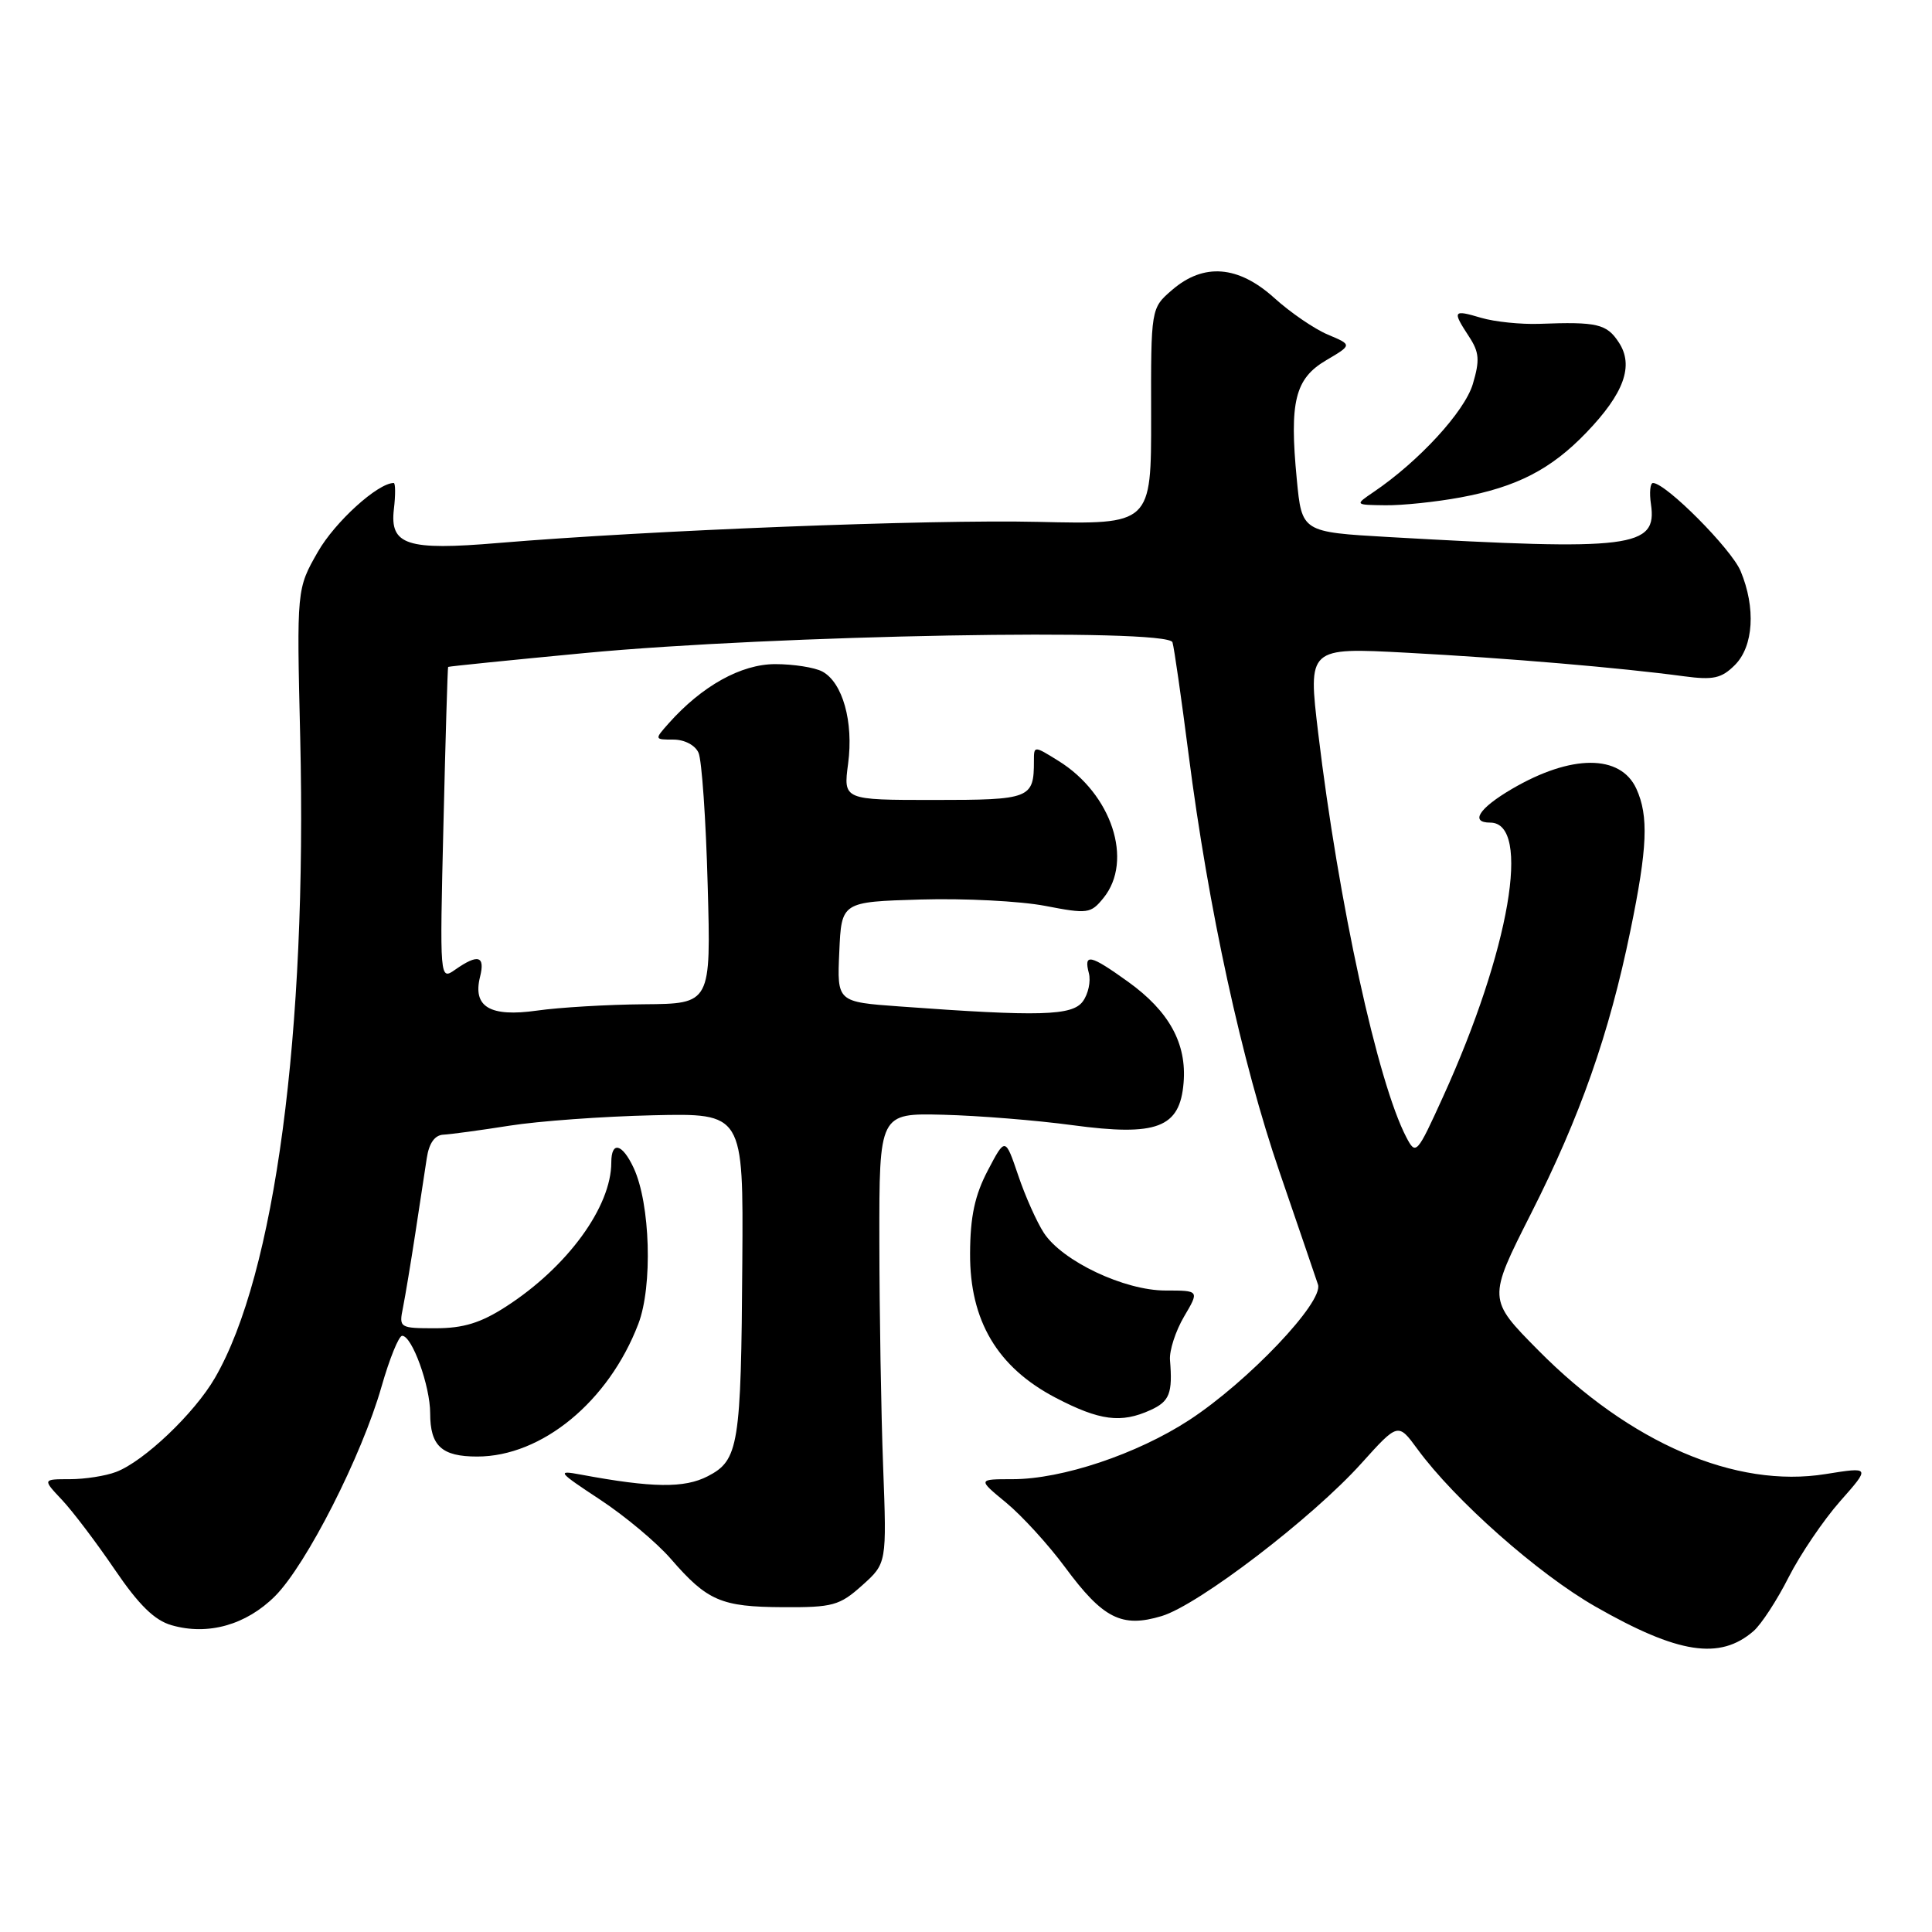 <?xml version="1.0" encoding="UTF-8" standalone="no"?>
<!DOCTYPE svg PUBLIC "-//W3C//DTD SVG 1.1//EN" "http://www.w3.org/Graphics/SVG/1.1/DTD/svg11.dtd" >
<svg xmlns="http://www.w3.org/2000/svg" xmlns:xlink="http://www.w3.org/1999/xlink" version="1.1" viewBox="0 0 256 256">
 <g >
 <path fill="currentColor"
d=" M 232.36 216.12 C 233.38 215.23 235.47 212.03 237.00 209.00 C 238.54 205.97 241.60 201.45 243.82 198.93 C 247.85 194.37 247.85 194.37 241.91 195.32 C 229.98 197.25 215.98 191.21 203.82 178.91 C 197.13 172.15 197.13 172.15 202.86 160.82 C 209.39 147.93 213.22 137.03 216.04 123.30 C 218.30 112.34 218.47 108.13 216.83 104.52 C 214.73 99.92 208.20 99.93 200.32 104.55 C 195.97 107.10 194.75 109.00 197.46 109.00 C 202.96 109.00 200.04 125.93 191.21 145.33 C 187.74 152.96 187.61 153.10 186.35 150.70 C 182.55 143.44 177.37 119.69 174.67 97.15 C 173.31 85.79 173.31 85.79 186.41 86.49 C 199.71 87.20 214.75 88.48 223.13 89.61 C 227.02 90.13 228.11 89.89 229.88 88.12 C 232.36 85.64 232.67 80.54 230.64 75.67 C 229.41 72.73 220.73 64.00 219.03 64.00 C 218.66 64.00 218.53 65.26 218.76 66.81 C 219.61 72.58 216.26 73.00 184.00 71.16 C 172.50 70.50 172.50 70.50 171.83 63.50 C 170.84 53.22 171.59 50.17 175.72 47.74 C 179.18 45.70 179.18 45.70 175.95 44.34 C 174.17 43.59 170.98 41.41 168.86 39.49 C 164.08 35.17 159.49 34.81 155.31 38.42 C 152.50 40.84 152.50 40.84 152.53 55.17 C 152.55 69.50 152.55 69.50 137.53 69.15 C 123.14 68.82 86.05 70.27 66.00 71.95 C 53.92 72.97 51.64 72.23 52.19 67.48 C 52.42 65.57 52.40 64.00 52.17 64.00 C 50.06 64.00 44.38 69.16 42.12 73.12 C 39.31 78.03 39.31 78.03 39.78 97.77 C 40.70 136.86 36.44 168.87 28.48 182.58 C 25.76 187.28 19.06 193.65 15.38 195.04 C 14.00 195.57 11.24 196.00 9.25 196.00 C 5.63 196.00 5.63 196.00 8.22 198.75 C 9.64 200.26 12.79 204.42 15.21 207.98 C 18.40 212.67 20.48 214.71 22.74 215.35 C 27.56 216.74 32.62 215.31 36.44 211.50 C 40.60 207.33 47.94 192.90 50.55 183.75 C 51.61 180.04 52.84 177.00 53.29 177.00 C 54.60 177.00 57.00 183.64 57.00 187.27 C 57.00 191.60 58.53 193.00 63.23 193.00 C 71.80 193.00 80.65 185.71 84.58 175.43 C 86.50 170.42 86.17 159.47 83.96 154.75 C 82.45 151.51 81.00 151.16 81.00 154.03 C 81.00 159.91 75.18 167.89 67.05 173.13 C 63.71 175.29 61.40 176.00 57.72 176.00 C 52.93 176.00 52.85 175.95 53.40 173.25 C 53.70 171.74 54.43 167.35 55.02 163.50 C 55.60 159.65 56.29 155.13 56.55 153.46 C 56.85 151.47 57.61 150.40 58.76 150.35 C 59.71 150.30 63.65 149.77 67.50 149.16 C 71.35 148.55 79.90 147.93 86.50 147.78 C 98.50 147.50 98.50 147.50 98.36 167.23 C 98.20 191.57 97.89 193.49 93.78 195.61 C 90.68 197.21 86.46 197.16 76.95 195.39 C 73.73 194.79 73.90 195.01 79.50 198.70 C 82.80 200.87 87.03 204.41 88.90 206.57 C 93.72 212.13 95.56 212.92 103.73 212.96 C 110.34 213.00 111.25 212.75 114.23 210.08 C 117.50 207.15 117.50 207.15 117.02 194.33 C 116.75 187.27 116.53 173.85 116.52 164.50 C 116.50 147.50 116.50 147.50 125.00 147.71 C 129.68 147.83 137.37 148.45 142.10 149.09 C 153.31 150.60 156.34 149.45 156.83 143.49 C 157.27 138.28 154.92 134.00 149.48 130.09 C 144.45 126.48 143.58 126.29 144.28 128.95 C 144.56 130.03 144.20 131.71 143.48 132.69 C 142.09 134.60 137.79 134.72 119.21 133.36 C 110.91 132.76 110.91 132.76 111.21 126.13 C 111.50 119.50 111.50 119.50 122.00 119.19 C 127.78 119.02 135.18 119.40 138.47 120.03 C 144.12 121.12 144.53 121.07 146.22 118.98 C 150.22 114.04 147.31 105.19 140.25 100.82 C 137.00 98.80 137.00 98.80 137.00 100.82 C 137.00 105.82 136.54 106.00 123.76 106.00 C 111.74 106.00 111.74 106.00 112.38 101.18 C 113.12 95.64 111.65 90.42 108.96 88.98 C 107.95 88.44 105.14 88.00 102.72 88.00 C 98.20 88.00 93.00 90.90 88.60 95.85 C 86.70 97.99 86.71 98.00 89.24 98.00 C 90.70 98.00 92.12 98.74 92.56 99.75 C 92.99 100.71 93.54 108.59 93.77 117.25 C 94.21 133.00 94.21 133.00 85.35 133.07 C 80.48 133.11 74.09 133.49 71.15 133.91 C 64.92 134.79 62.61 133.42 63.61 129.43 C 64.30 126.65 63.35 126.37 60.35 128.46 C 58.26 129.93 58.26 129.93 58.76 109.21 C 59.03 97.82 59.31 88.44 59.38 88.37 C 59.44 88.30 67.60 87.47 77.50 86.53 C 102.53 84.15 154.80 83.20 155.36 85.11 C 155.59 85.87 156.54 92.54 157.49 99.93 C 160.11 120.37 164.55 140.77 169.56 155.34 C 172.04 162.58 174.33 169.27 174.64 170.21 C 175.41 172.52 165.35 183.09 157.57 188.17 C 150.65 192.68 140.72 196.00 134.17 196.00 C 129.54 196.00 129.54 196.00 133.33 199.12 C 135.41 200.84 138.92 204.68 141.13 207.67 C 146.15 214.47 148.64 215.73 153.92 214.14 C 158.78 212.69 173.92 201.11 180.41 193.88 C 185.25 188.51 185.25 188.51 187.81 192.00 C 192.75 198.76 203.81 208.55 211.40 212.88 C 222.37 219.15 227.89 220.00 232.36 216.12 Z  M 152.45 186.84 C 154.98 185.69 155.39 184.62 155.03 180.21 C 154.93 178.95 155.77 176.37 156.89 174.46 C 158.93 171.00 158.93 171.00 154.43 171.00 C 148.98 171.00 140.77 167.11 138.32 163.37 C 137.38 161.93 135.84 158.49 134.91 155.72 C 133.20 150.69 133.20 150.69 130.89 155.09 C 129.17 158.37 128.56 161.19 128.54 166.08 C 128.49 174.99 132.15 181.17 139.88 185.21 C 145.71 188.25 148.55 188.62 152.45 186.84 Z  M 193.53 65.91 C 200.98 64.53 205.51 62.20 210.19 57.33 C 215.20 52.12 216.53 48.45 214.50 45.37 C 212.90 42.92 211.64 42.62 204.00 42.91 C 201.53 43.00 198.04 42.64 196.25 42.11 C 192.52 41.00 192.41 41.17 194.64 44.58 C 196.02 46.68 196.10 47.72 195.15 50.91 C 194.05 54.55 188.00 61.14 182.00 65.20 C 179.50 66.90 179.50 66.90 183.57 66.95 C 185.80 66.98 190.29 66.51 193.53 65.91 Z "/>
</g>
</svg>